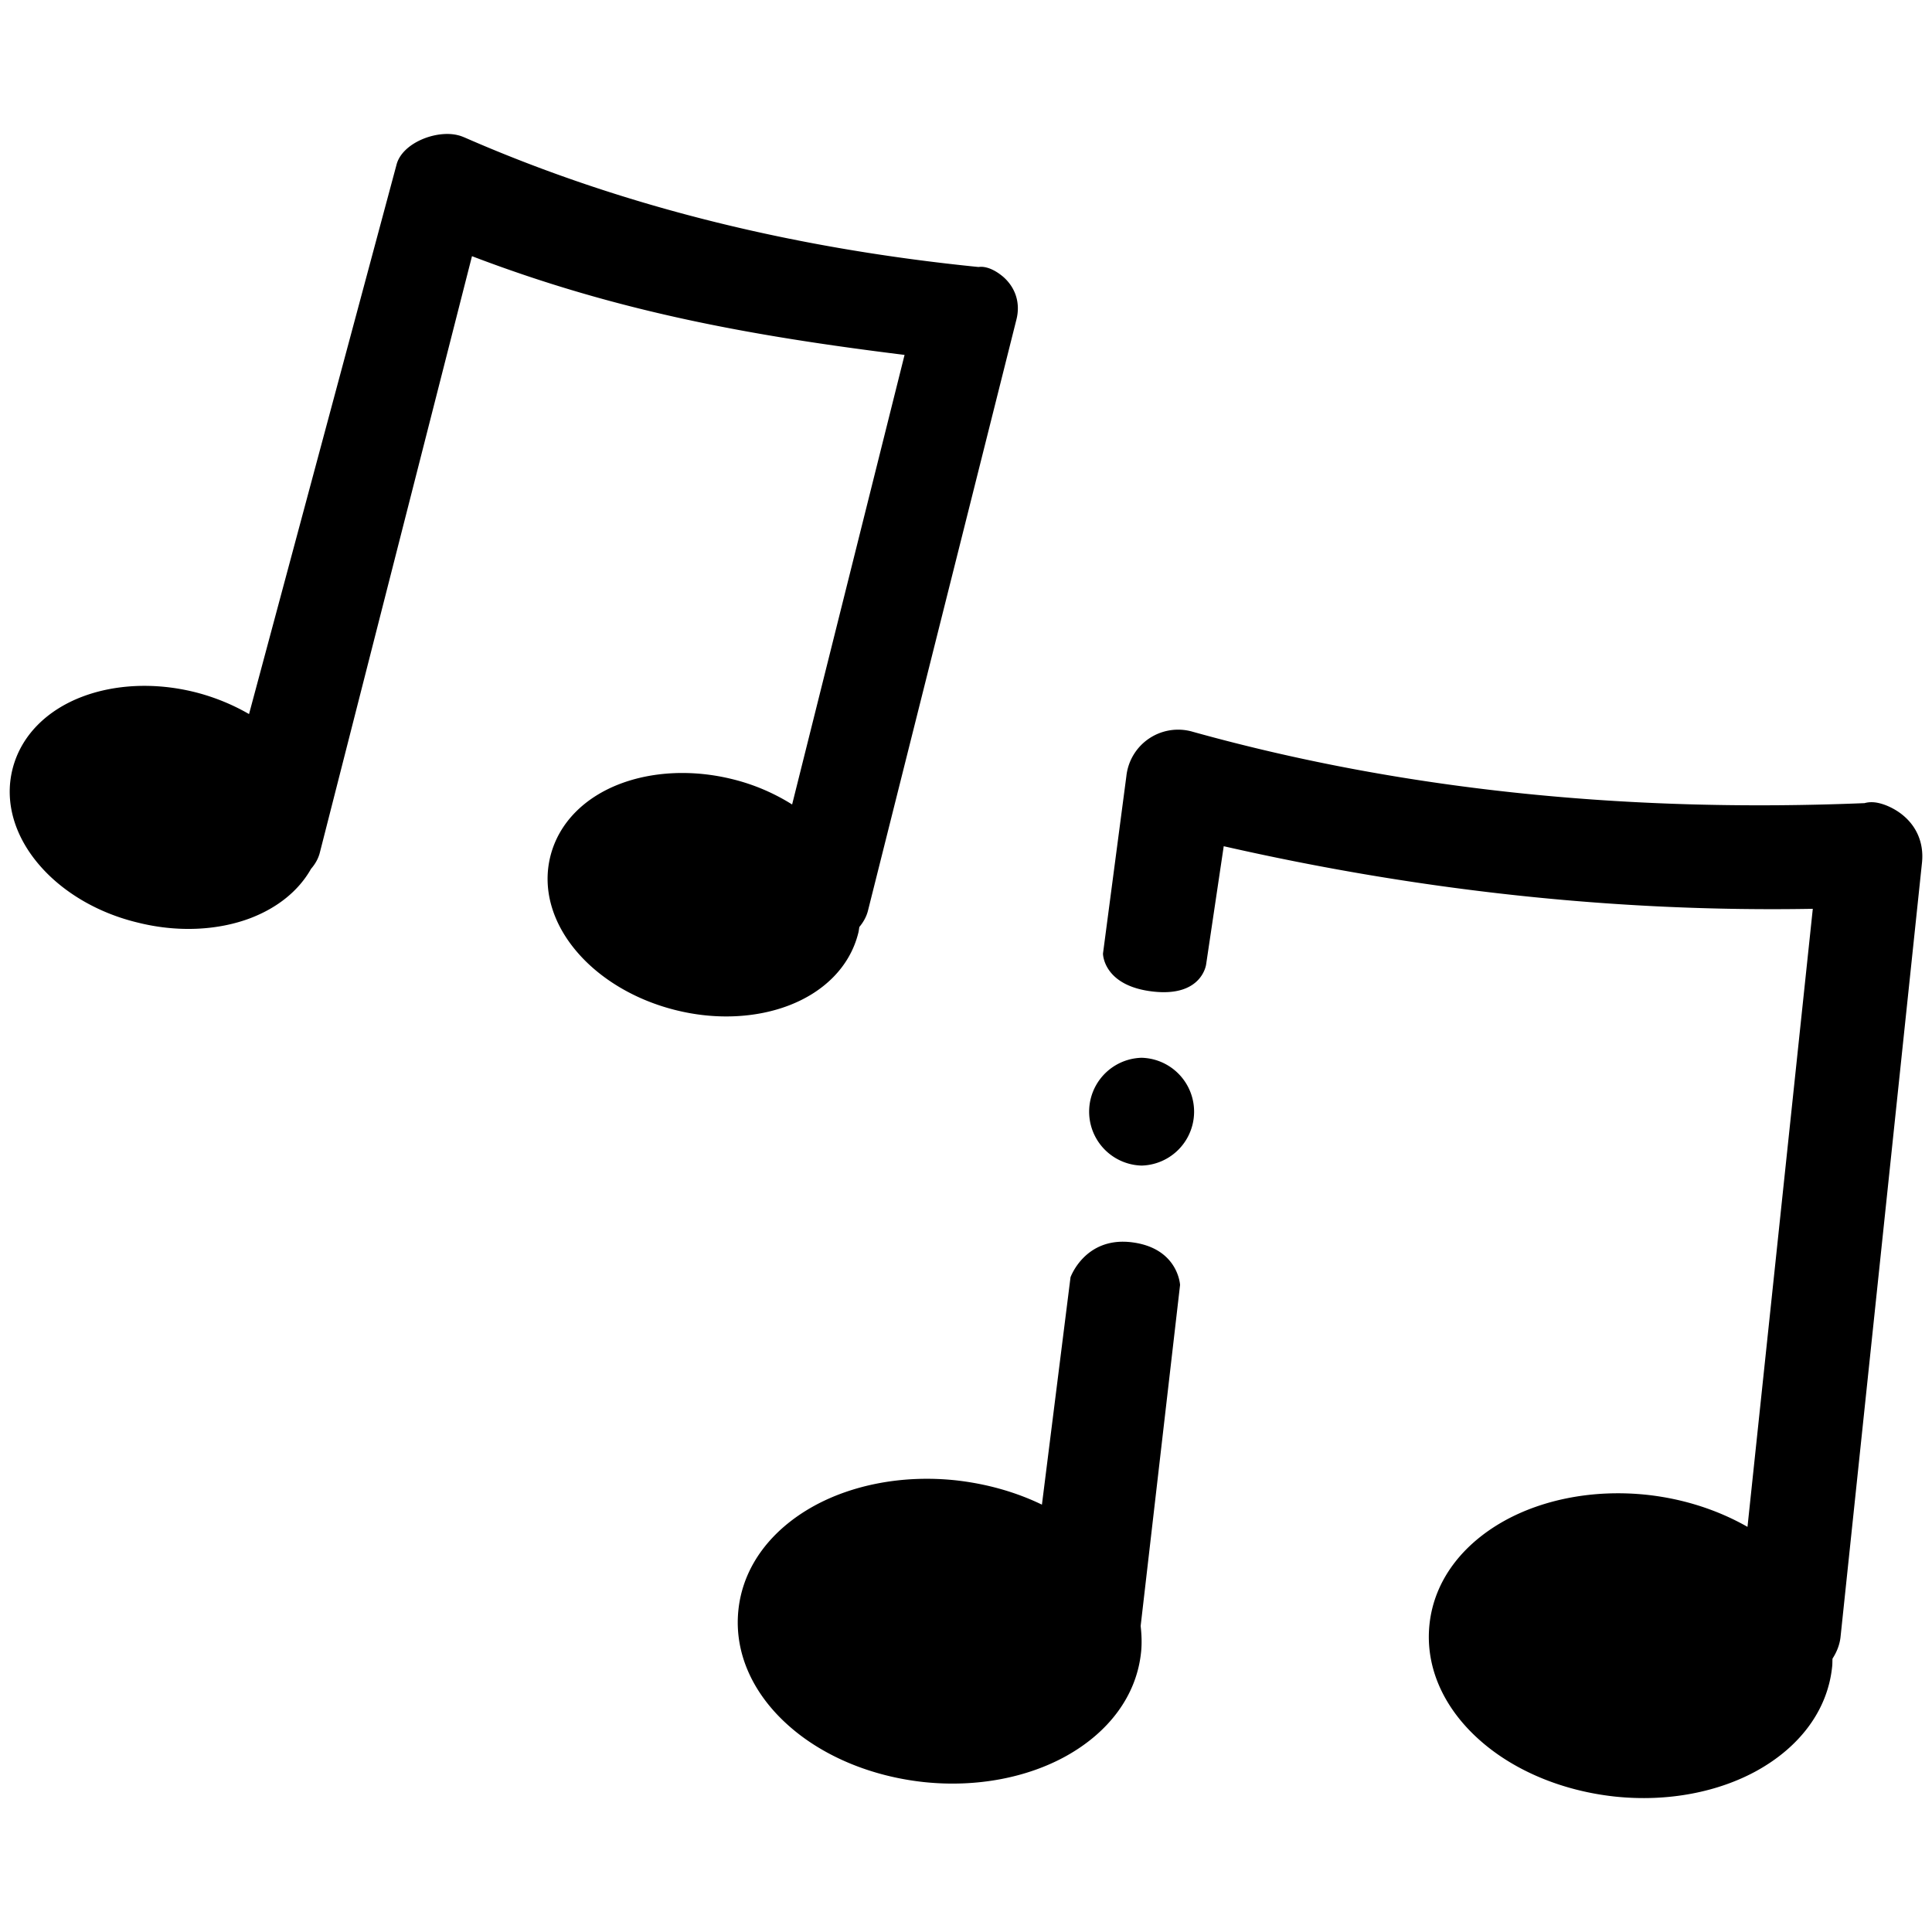 <svg xmlns="http://www.w3.org/2000/svg" xml:space="preserve" viewBox="0 0 100 100">
  <path d="m52.61 16.54-7.68 30.58c-.08.33-.25.62-.45.86-.02.11-.03.22-.06.33-.44 1.74-1.79 3.05-3.61 3.74-1.66.63-3.74.76-5.85.23-2.12-.53-3.9-1.63-5.06-2.97-1.28-1.47-1.85-3.26-1.41-5 .44-1.74 1.79-3.05 3.61-3.74 1.66-.63 3.74-.76 5.85-.23 1.13.28 2.16.74 3.05 1.3l5.82-23.27c-7.99-.99-14.87-2.24-22.39-5.11l-7.87 30.85c-.08.33-.25.62-.46.86-.65 1.15-1.75 2.02-3.13 2.55-1.66.63-3.74.76-5.85.23-2.12-.51-3.9-1.61-5.06-2.95-1.28-1.47-1.85-3.26-1.41-5 .44-1.74 1.79-3.05 3.61-3.74 1.66-.63 3.74-.76 5.85-.23 1.02.26 1.95.65 2.78 1.13l7.63-28.42C20.8 7.4 22.58 6.71 23.71 7c.13.03.25.08.37.13 8.44 3.69 17.42 5.77 26.57 6.69.19-.03.39.01.58.08.26.1.5.26.71.44.64.57.88 1.37.67 2.2zm8.47 49.97s-.09-1.91-2.5-2.21c-2.42-.3-3.17 1.81-3.17 1.81l-1.48 11.77c-1.32-.64-2.84-1.08-4.47-1.26-2.75-.29-5.36.24-7.35 1.34-2.18 1.21-3.65 3.09-3.89 5.37-.24 2.28.8 4.43 2.68 6.06 1.71 1.49 4.15 2.55 6.92 2.85 2.75.29 5.36-.24 7.35-1.34 2.18-1.21 3.65-3.09 3.89-5.37.05-.46.03-.92-.02-1.37l2.04-17.65zm38.4-21.84c.12-1.1-.33-2.06-1.25-2.67-.29-.19-.63-.35-.97-.43-.25-.06-.51-.07-.75 0-11.72.48-23.44-.54-34.76-3.69a2.694 2.694 0 0 0-3.45 2.3l-1.21 9.18s0 1.66 2.57 1.96c2.57.3 2.77-1.41 2.77-1.41l.91-6.11c10.02 2.28 20.22 3.42 30.49 3.24l-3.38 31.99c-1.49-.85-3.27-1.45-5.22-1.66-2.75-.29-5.36.24-7.35 1.34-2.18 1.21-3.65 3.09-3.89 5.37-.24 2.28.8 4.43 2.68 6.06 1.71 1.49 4.15 2.55 6.92 2.85 2.75.29 5.36-.24 7.35-1.34 2.18-1.21 3.65-3.09 3.89-5.37.02-.15.01-.29.02-.43.22-.34.38-.73.42-1.16l4.21-40.02zM59.09 54.75a2.791 2.791 0 0 0 0 5.58 2.791 2.791 0 0 0 0-5.58z"/>
</svg>
